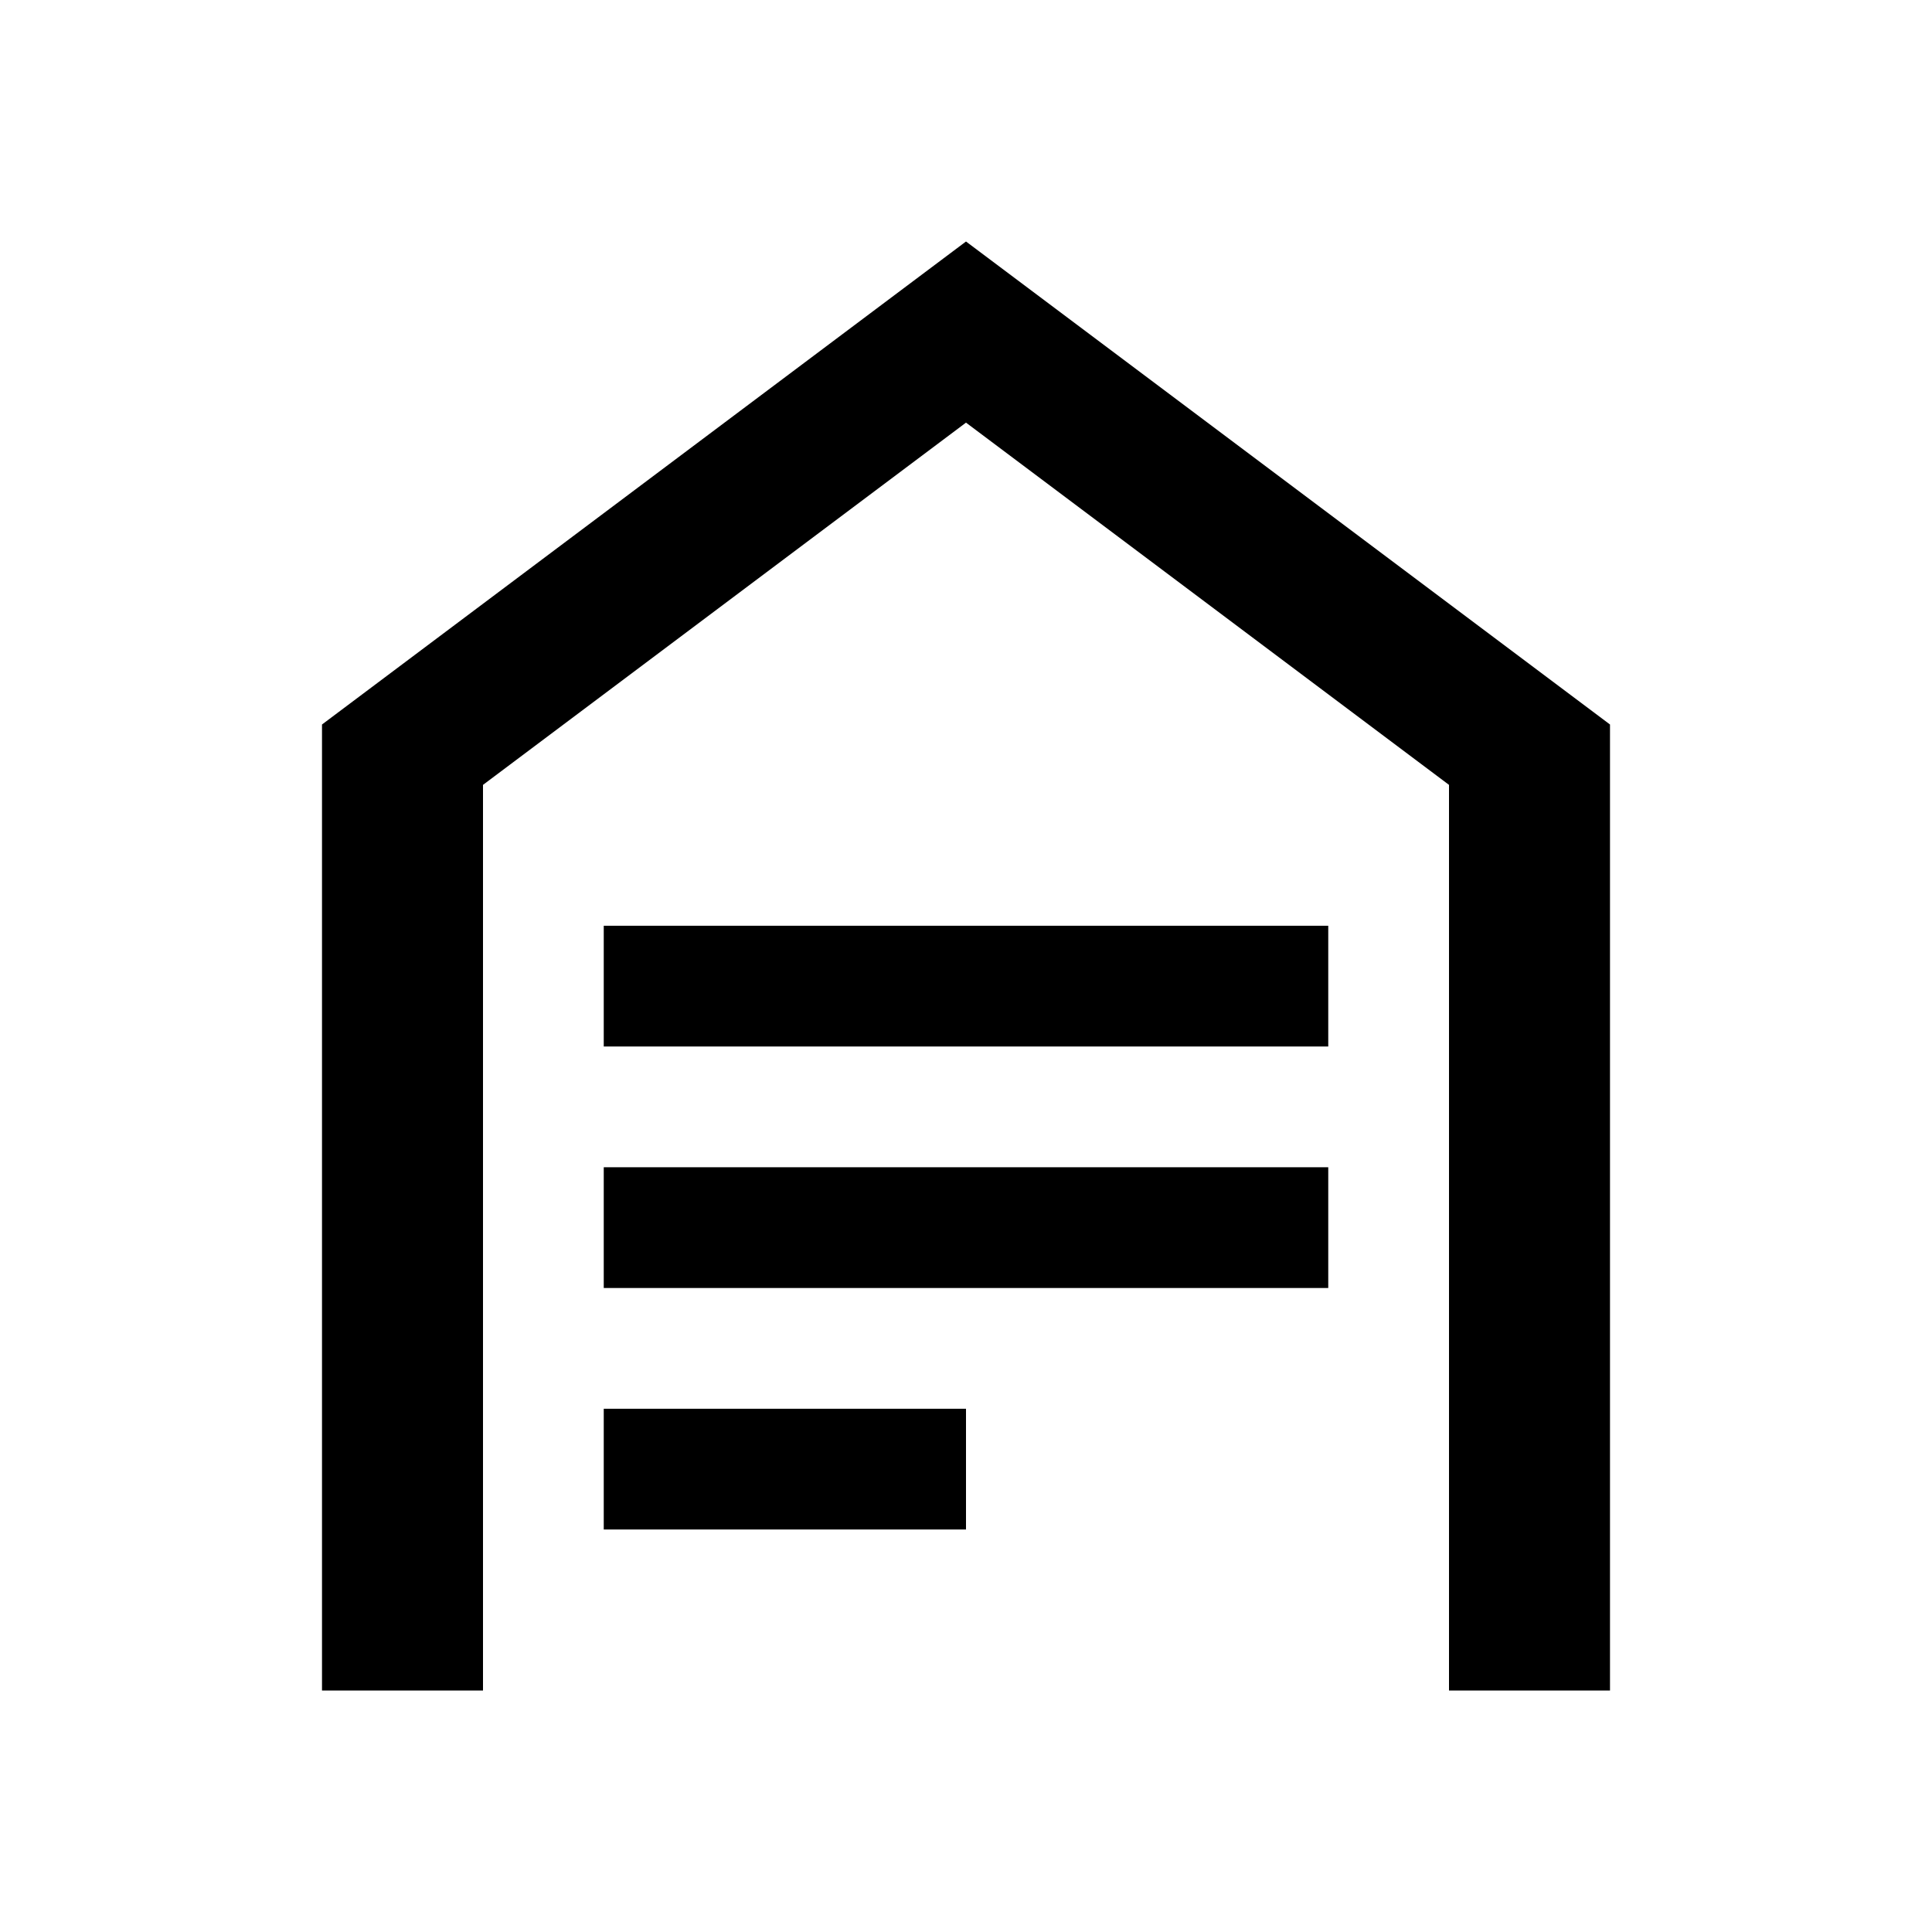 <svg
  className="h-8 w-8 text-[#4CAF50]"
  fill="currentColor"
  viewBox="0 0 24 24"
  xmlns="http://www.w3.org/2000/svg"
>
  <path d="M12 3L4 9v12h16V9l-8-6zm0 2.25L18 9.75V21H6V9.75L12 5.25z" />
  <path d="M7.5 11.5h9v1.5h-9z" />
  <path d="M7.5 14.5h9v1.5h-9z" />
  <path d="M7.5 17.5h4.5v1.5h-4.5z" />
</svg>